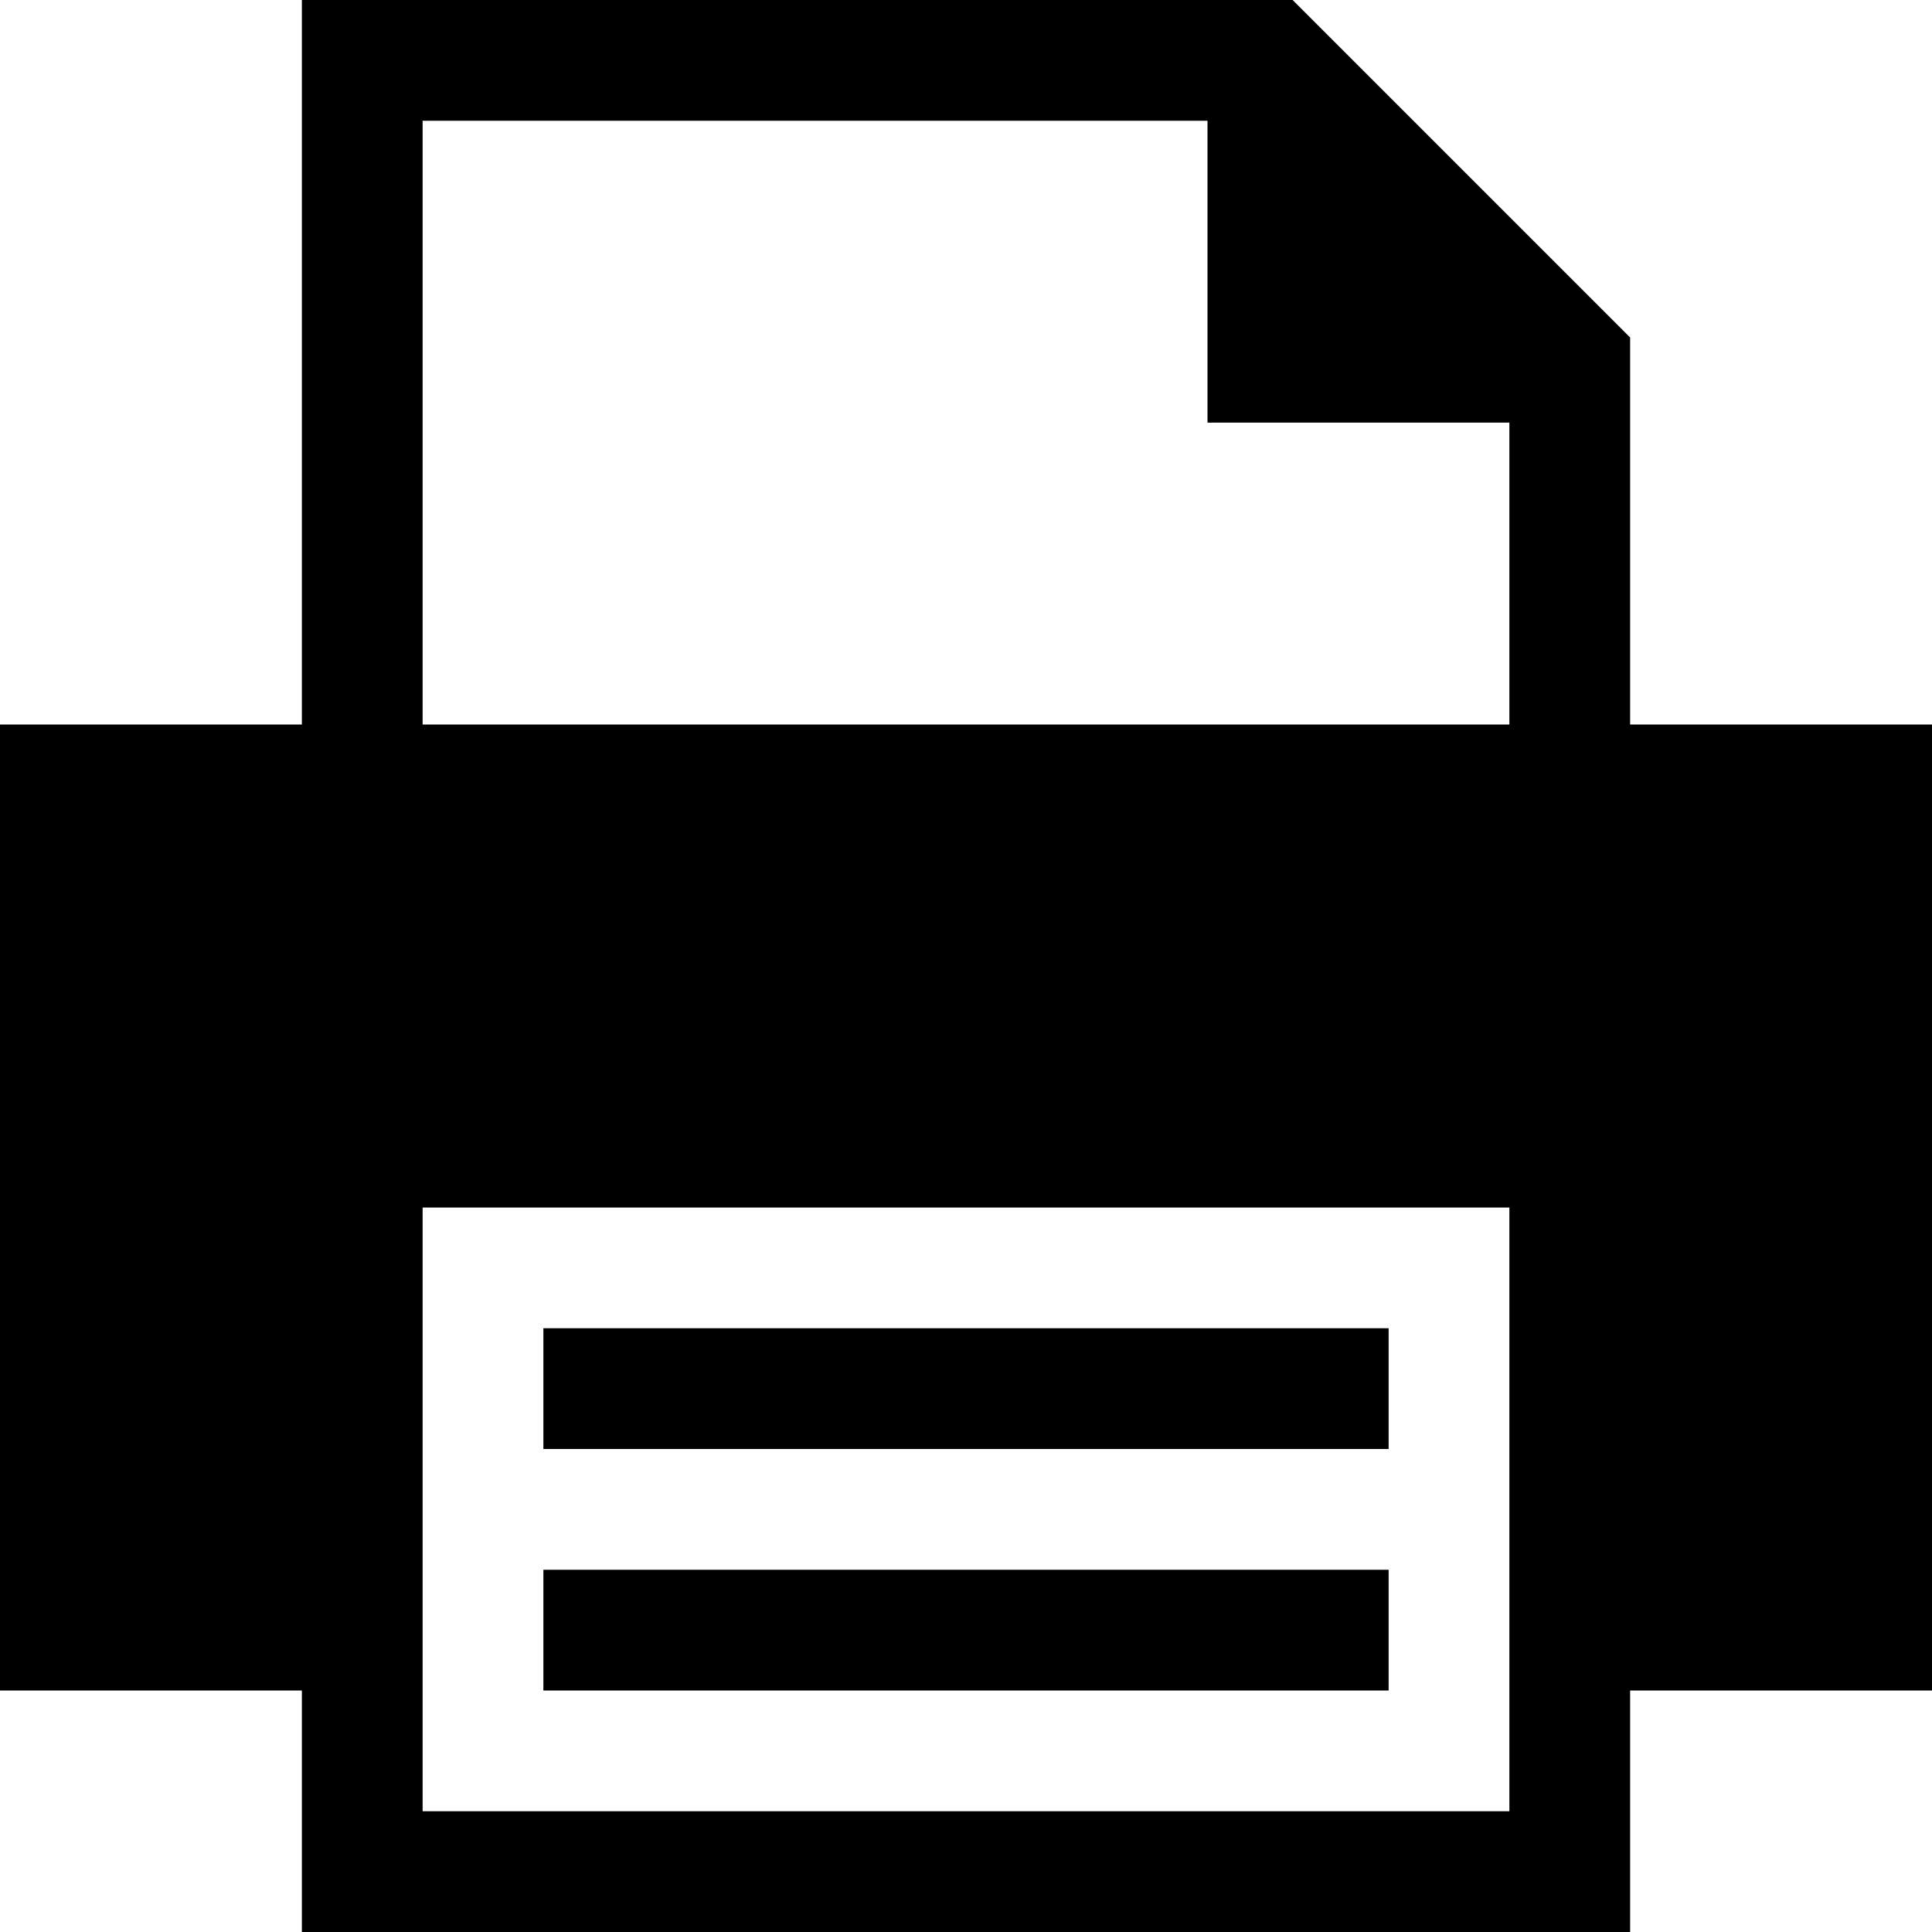 <?xml version="1.0" encoding="UTF-8"?>
<svg width="32px" height="32px" viewBox="0 0 32 32" version="1.1" xmlns="http://www.w3.org/2000/svg" xmlns:xlink="http://www.w3.org/1999/xlink">
    <title>Icon/32/Print  </title>
    <g id="Icon/32/Print--" stroke="none" stroke-width="1" fill="none" fill-rule="evenodd">
        <path d="M21.41,0 L27,5.59 L27,12 L32,12 L32,28 L27,28 L27,32 L5,32 L5,28 L0,28 L0,12 L5,12 L5,0 L21.41,0 Z M25,20 L7,20 L7,30 L25,30 L25,20 Z M23,26 L23,28 L9,28 L9,26 L23,26 Z M23,22 L23,24 L9,24 L9,22 L23,22 Z M20,2 L7,2 L7,12 L25,12 L25,7 L20,7 L20,2 Z" id="Combined-Shape" fill="#000000"></path>
    </g>
</svg>